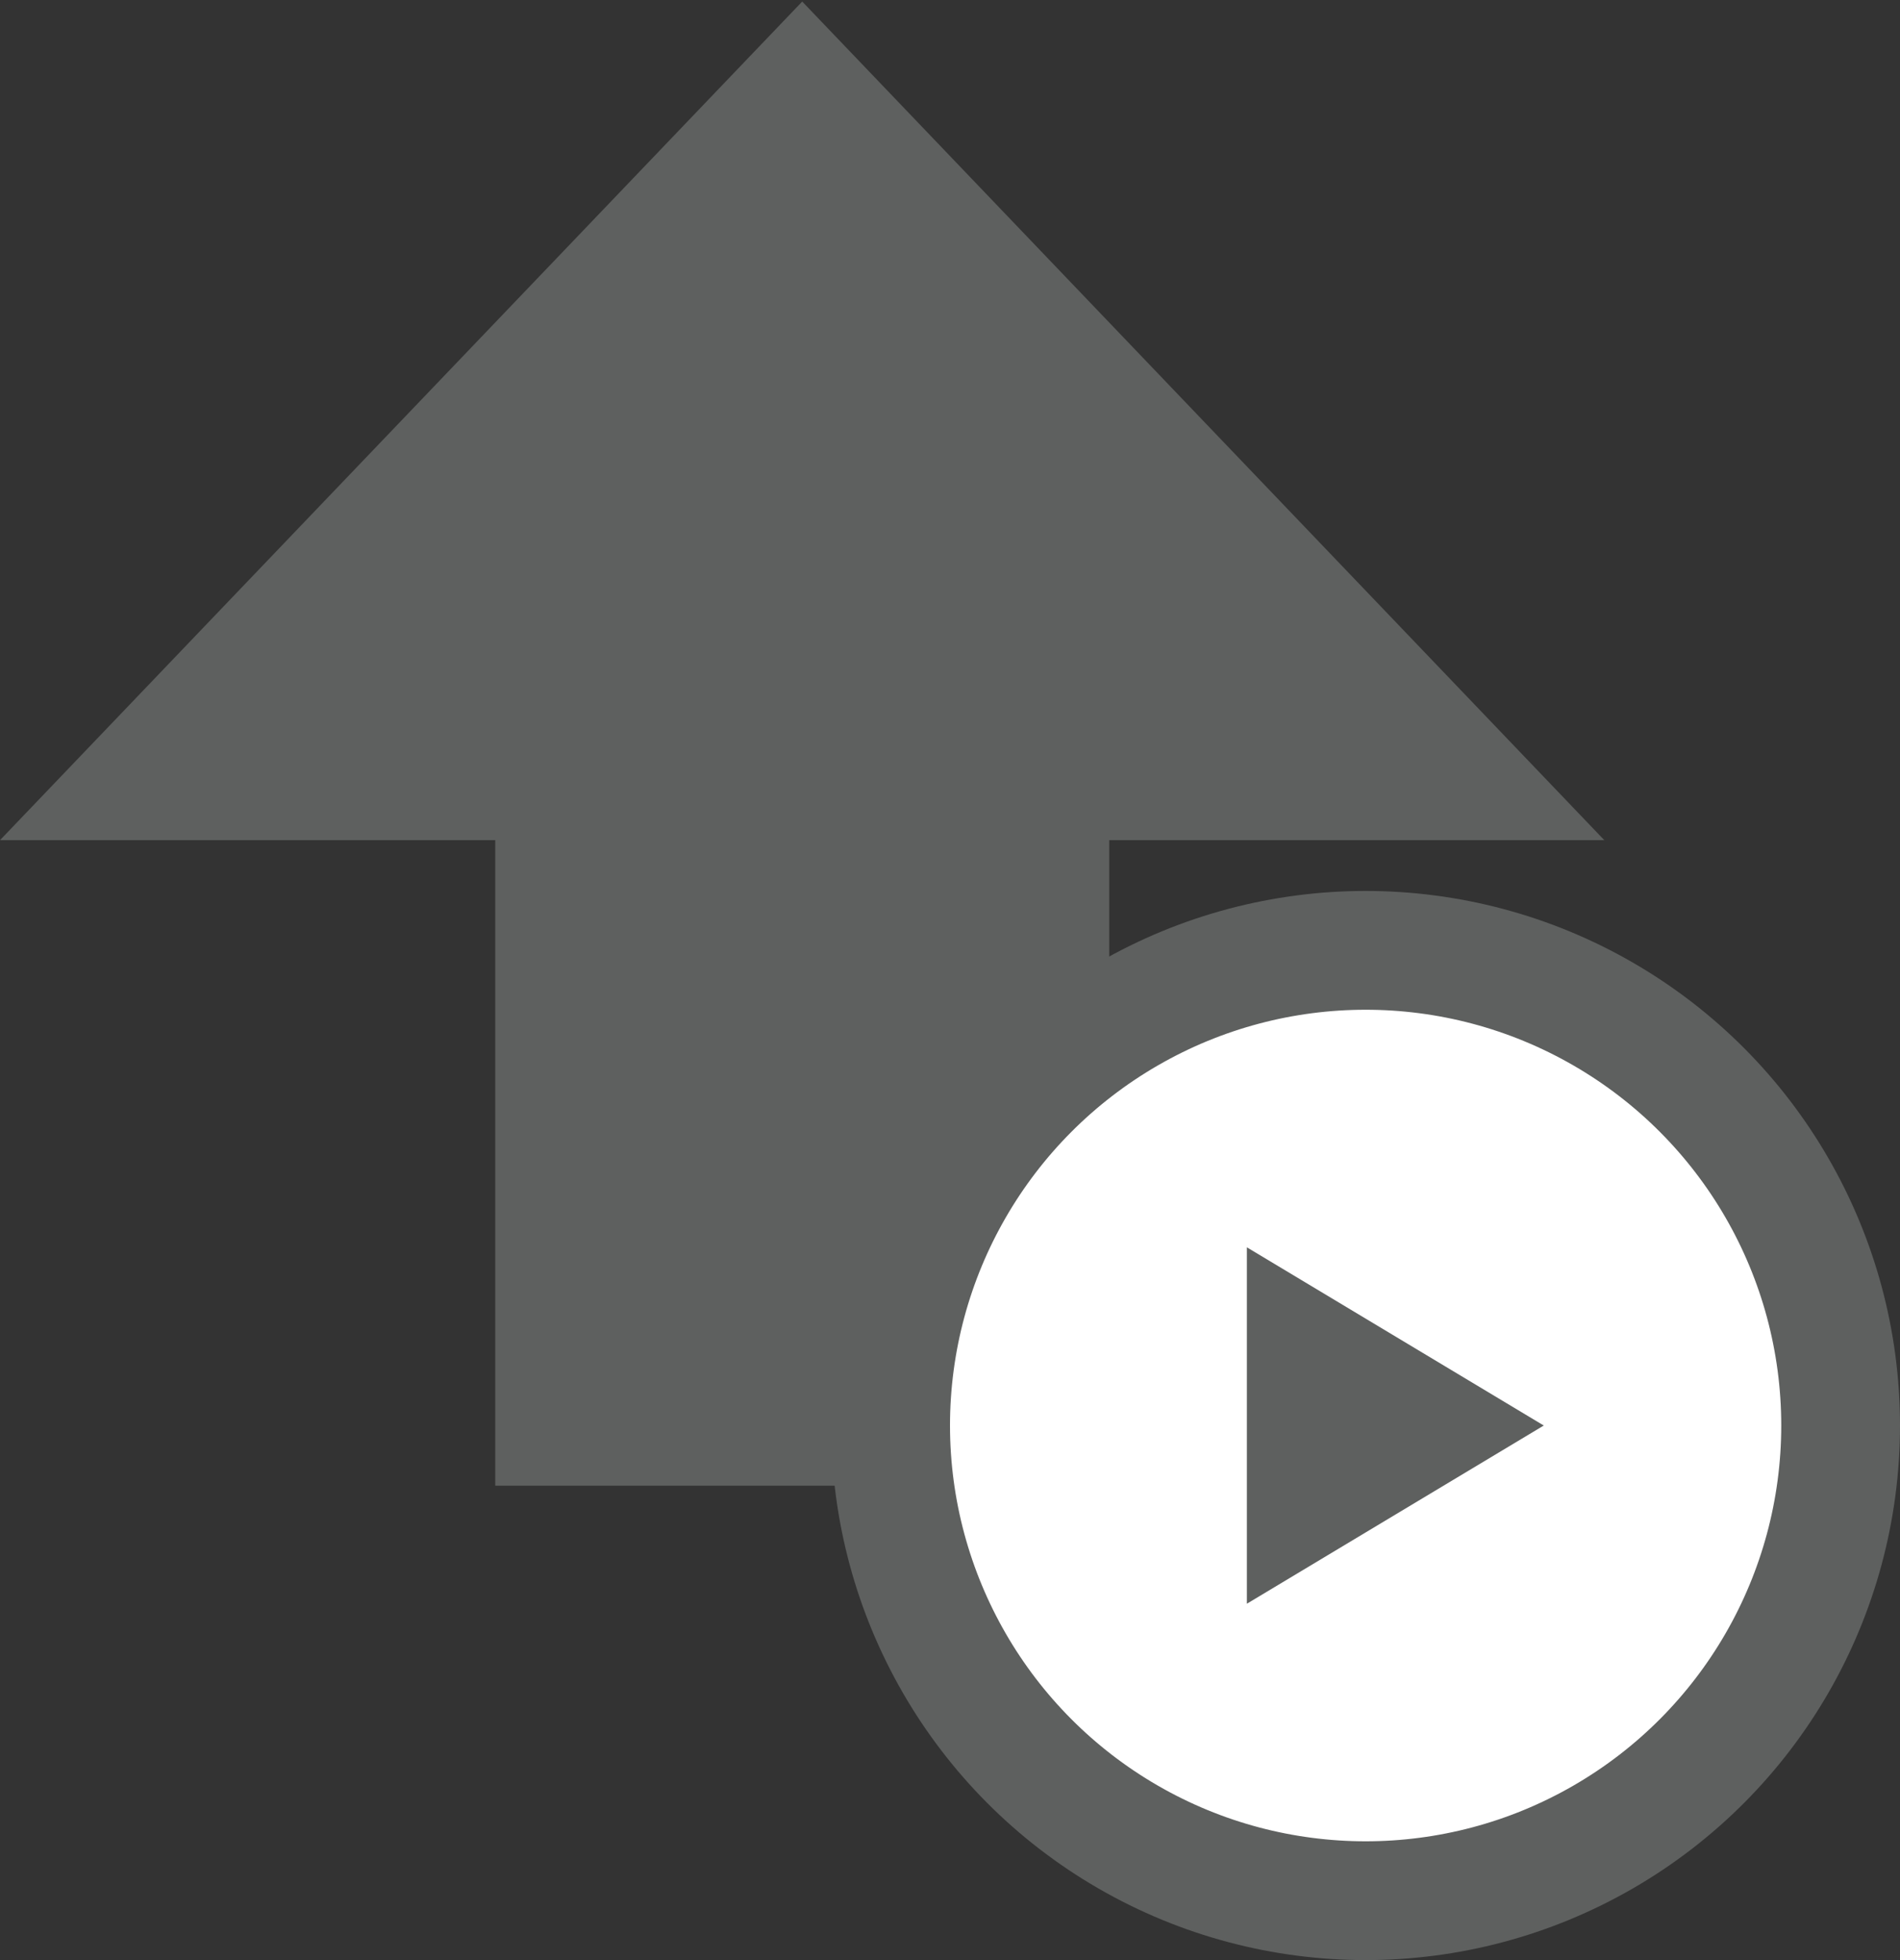 <svg xmlns="http://www.w3.org/2000/svg" width="32" height="33" viewBox="0 0 32 33">
  <rect x="0" y="0" width="32" height="33" fill="#333333" stroke="none"/>
<defs>
    <style>
      .cls-1 {
        fill: #5e605f;
        fill-rule: evenodd;
      }

      .cls-2 {
        fill: #fff;
        stroke: #5e605f;
        stroke-linejoin: round;
        stroke-width: 2px;
      }
    </style>
  </defs>
  <path id="Forma_1_copy_10" data-name="Forma 1 copy 10" class="cls-1" d="M8.341,25.013H18.682V14.145H27.02L13.511,0.026,0,14.145H8.341V25.013Z"/>
  <circle class="cls-2" cx="23" cy="24" r="8"/>
  <path id="Forma_1_copy_11" data-name="Forma 1 copy 11" class="cls-1" d="M21,27V21l5,3Z"/>
</svg>
